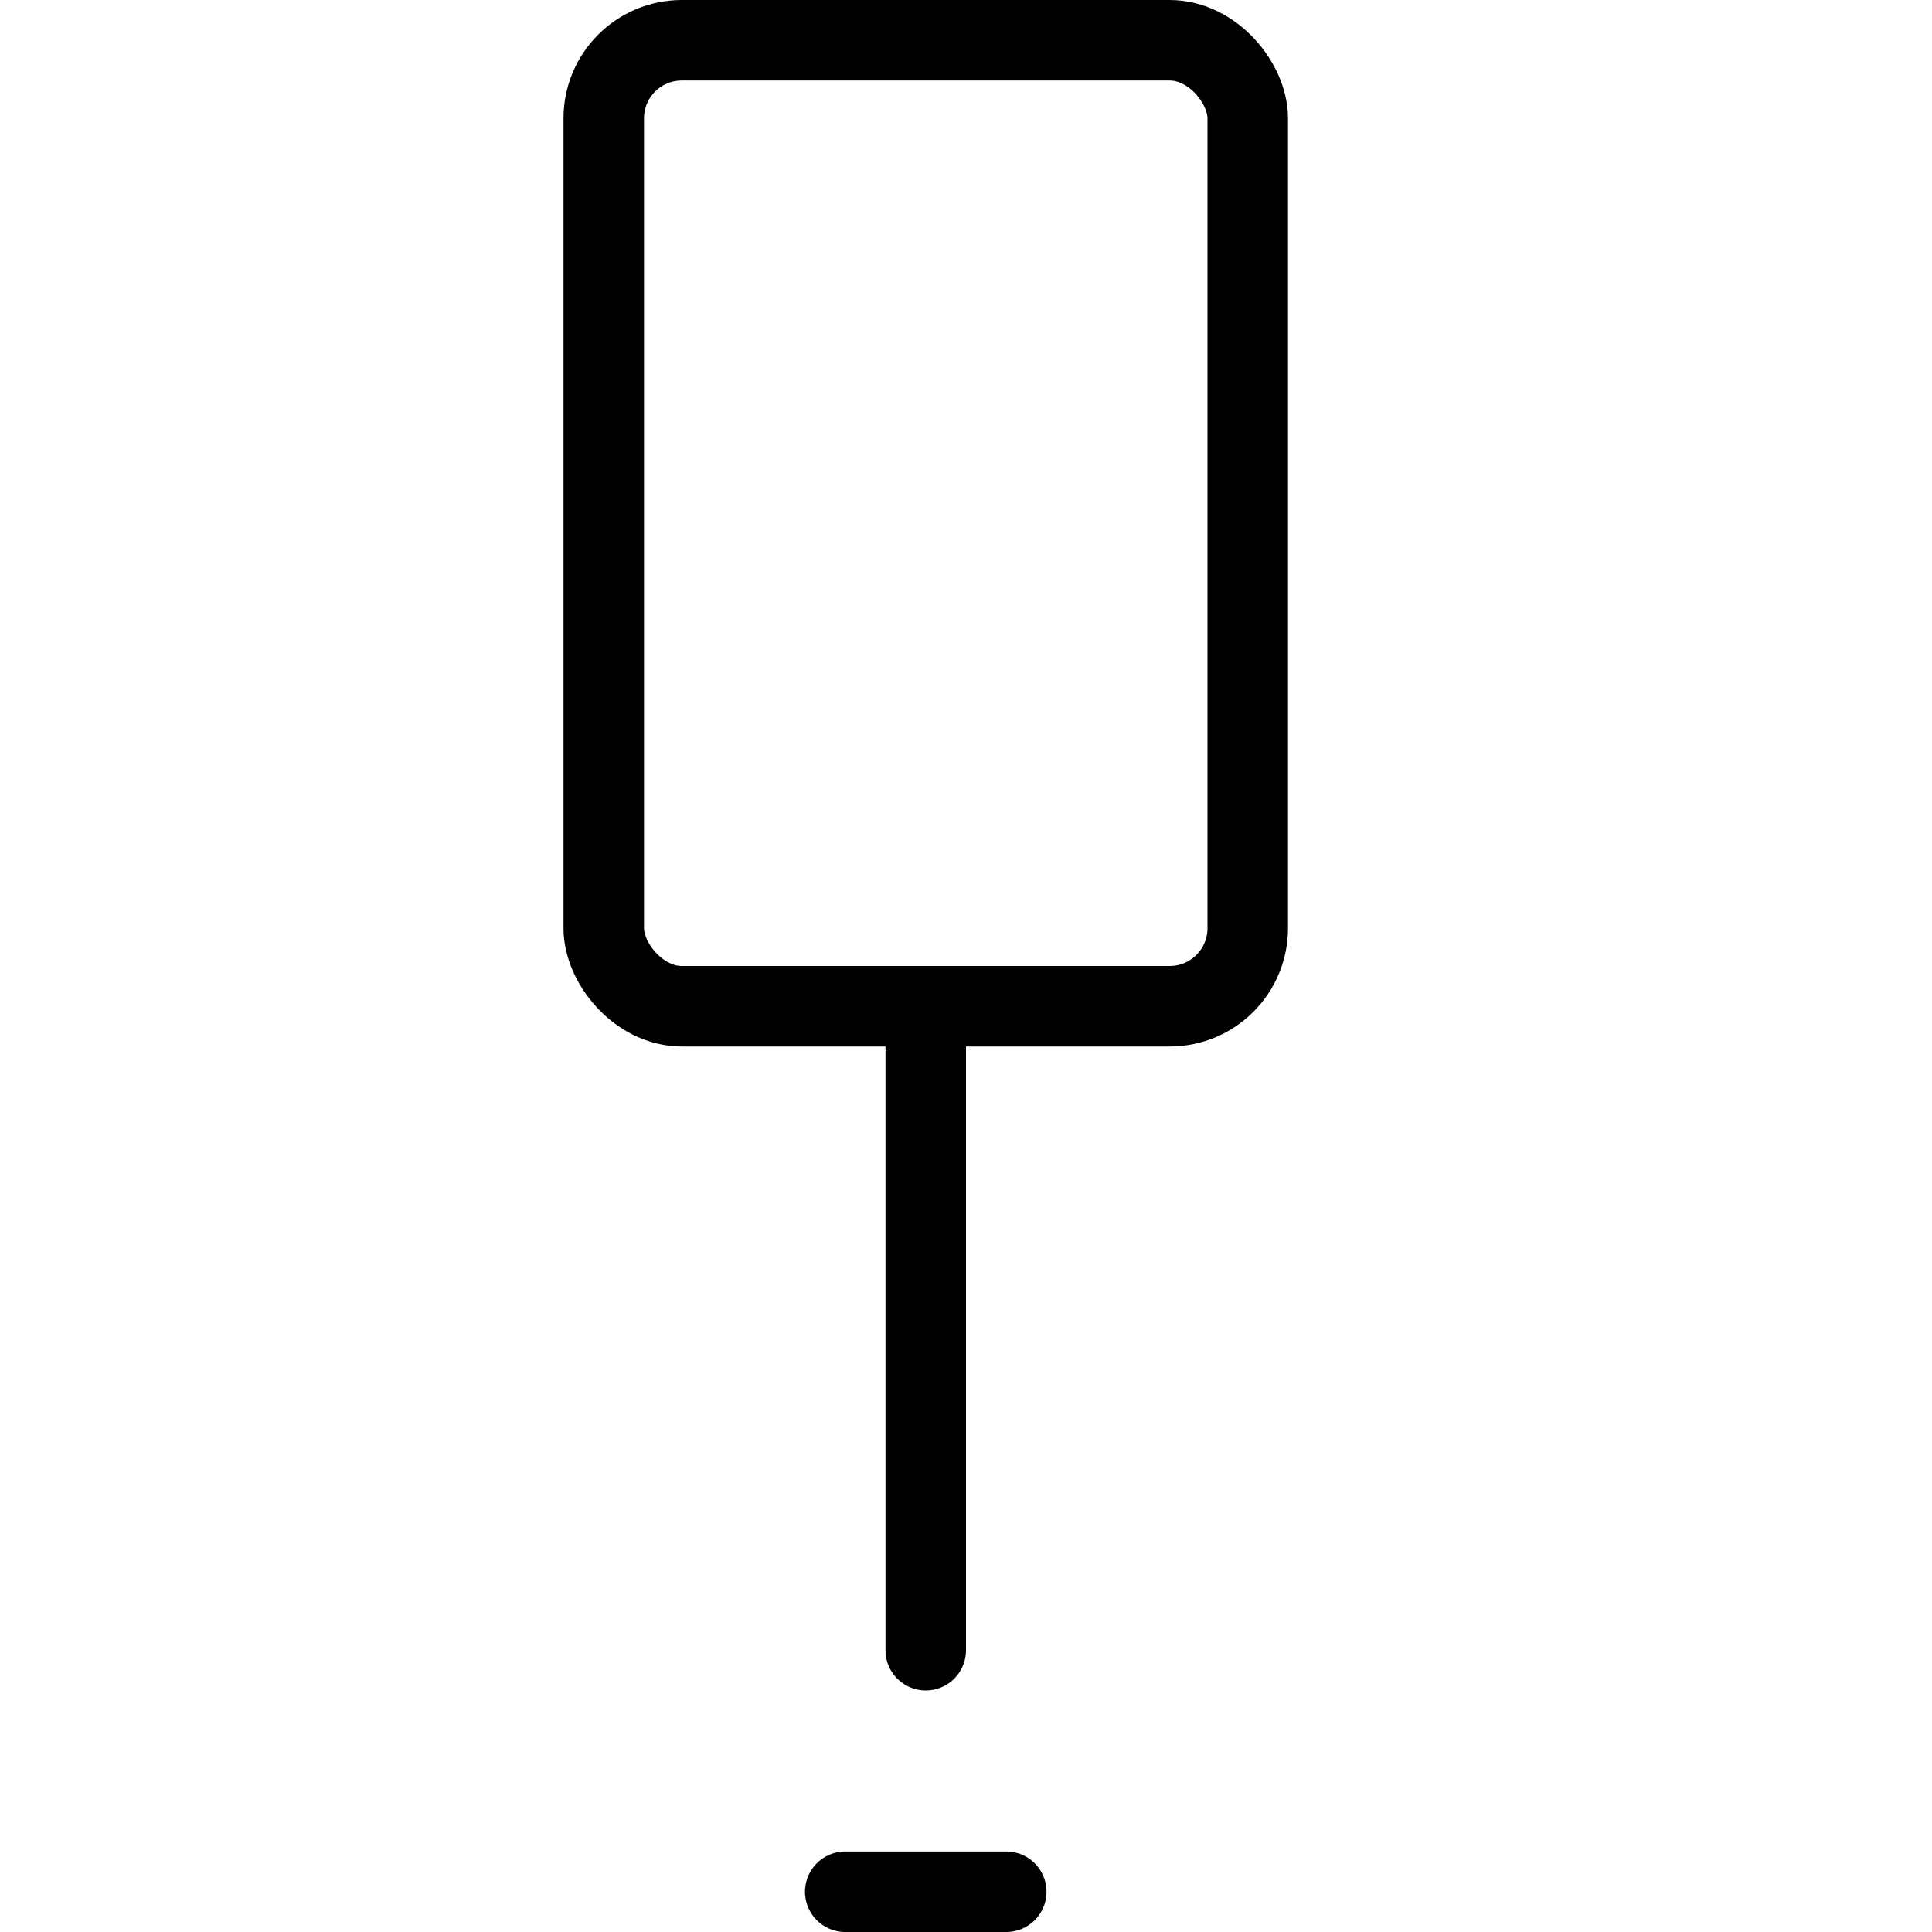 <svg xmlns="http://www.w3.org/2000/svg" viewBox="0 0 24 24"><line x1="11.5" y1="12.5" x2="11.5" y2="20.5" fill="none" stroke="#000" stroke-linecap="round" stroke-miterlimit="10"/><line x1="10.5" y1="23.5" x2="12.5" y2="23.5" fill="none" stroke="#000" stroke-linecap="round" stroke-miterlimit="10"/><rect x="7.5" y="0.5" width="8" height="12" rx="0.97" fill="none" stroke="#000" stroke-linecap="round" stroke-miterlimit="10"/></svg>